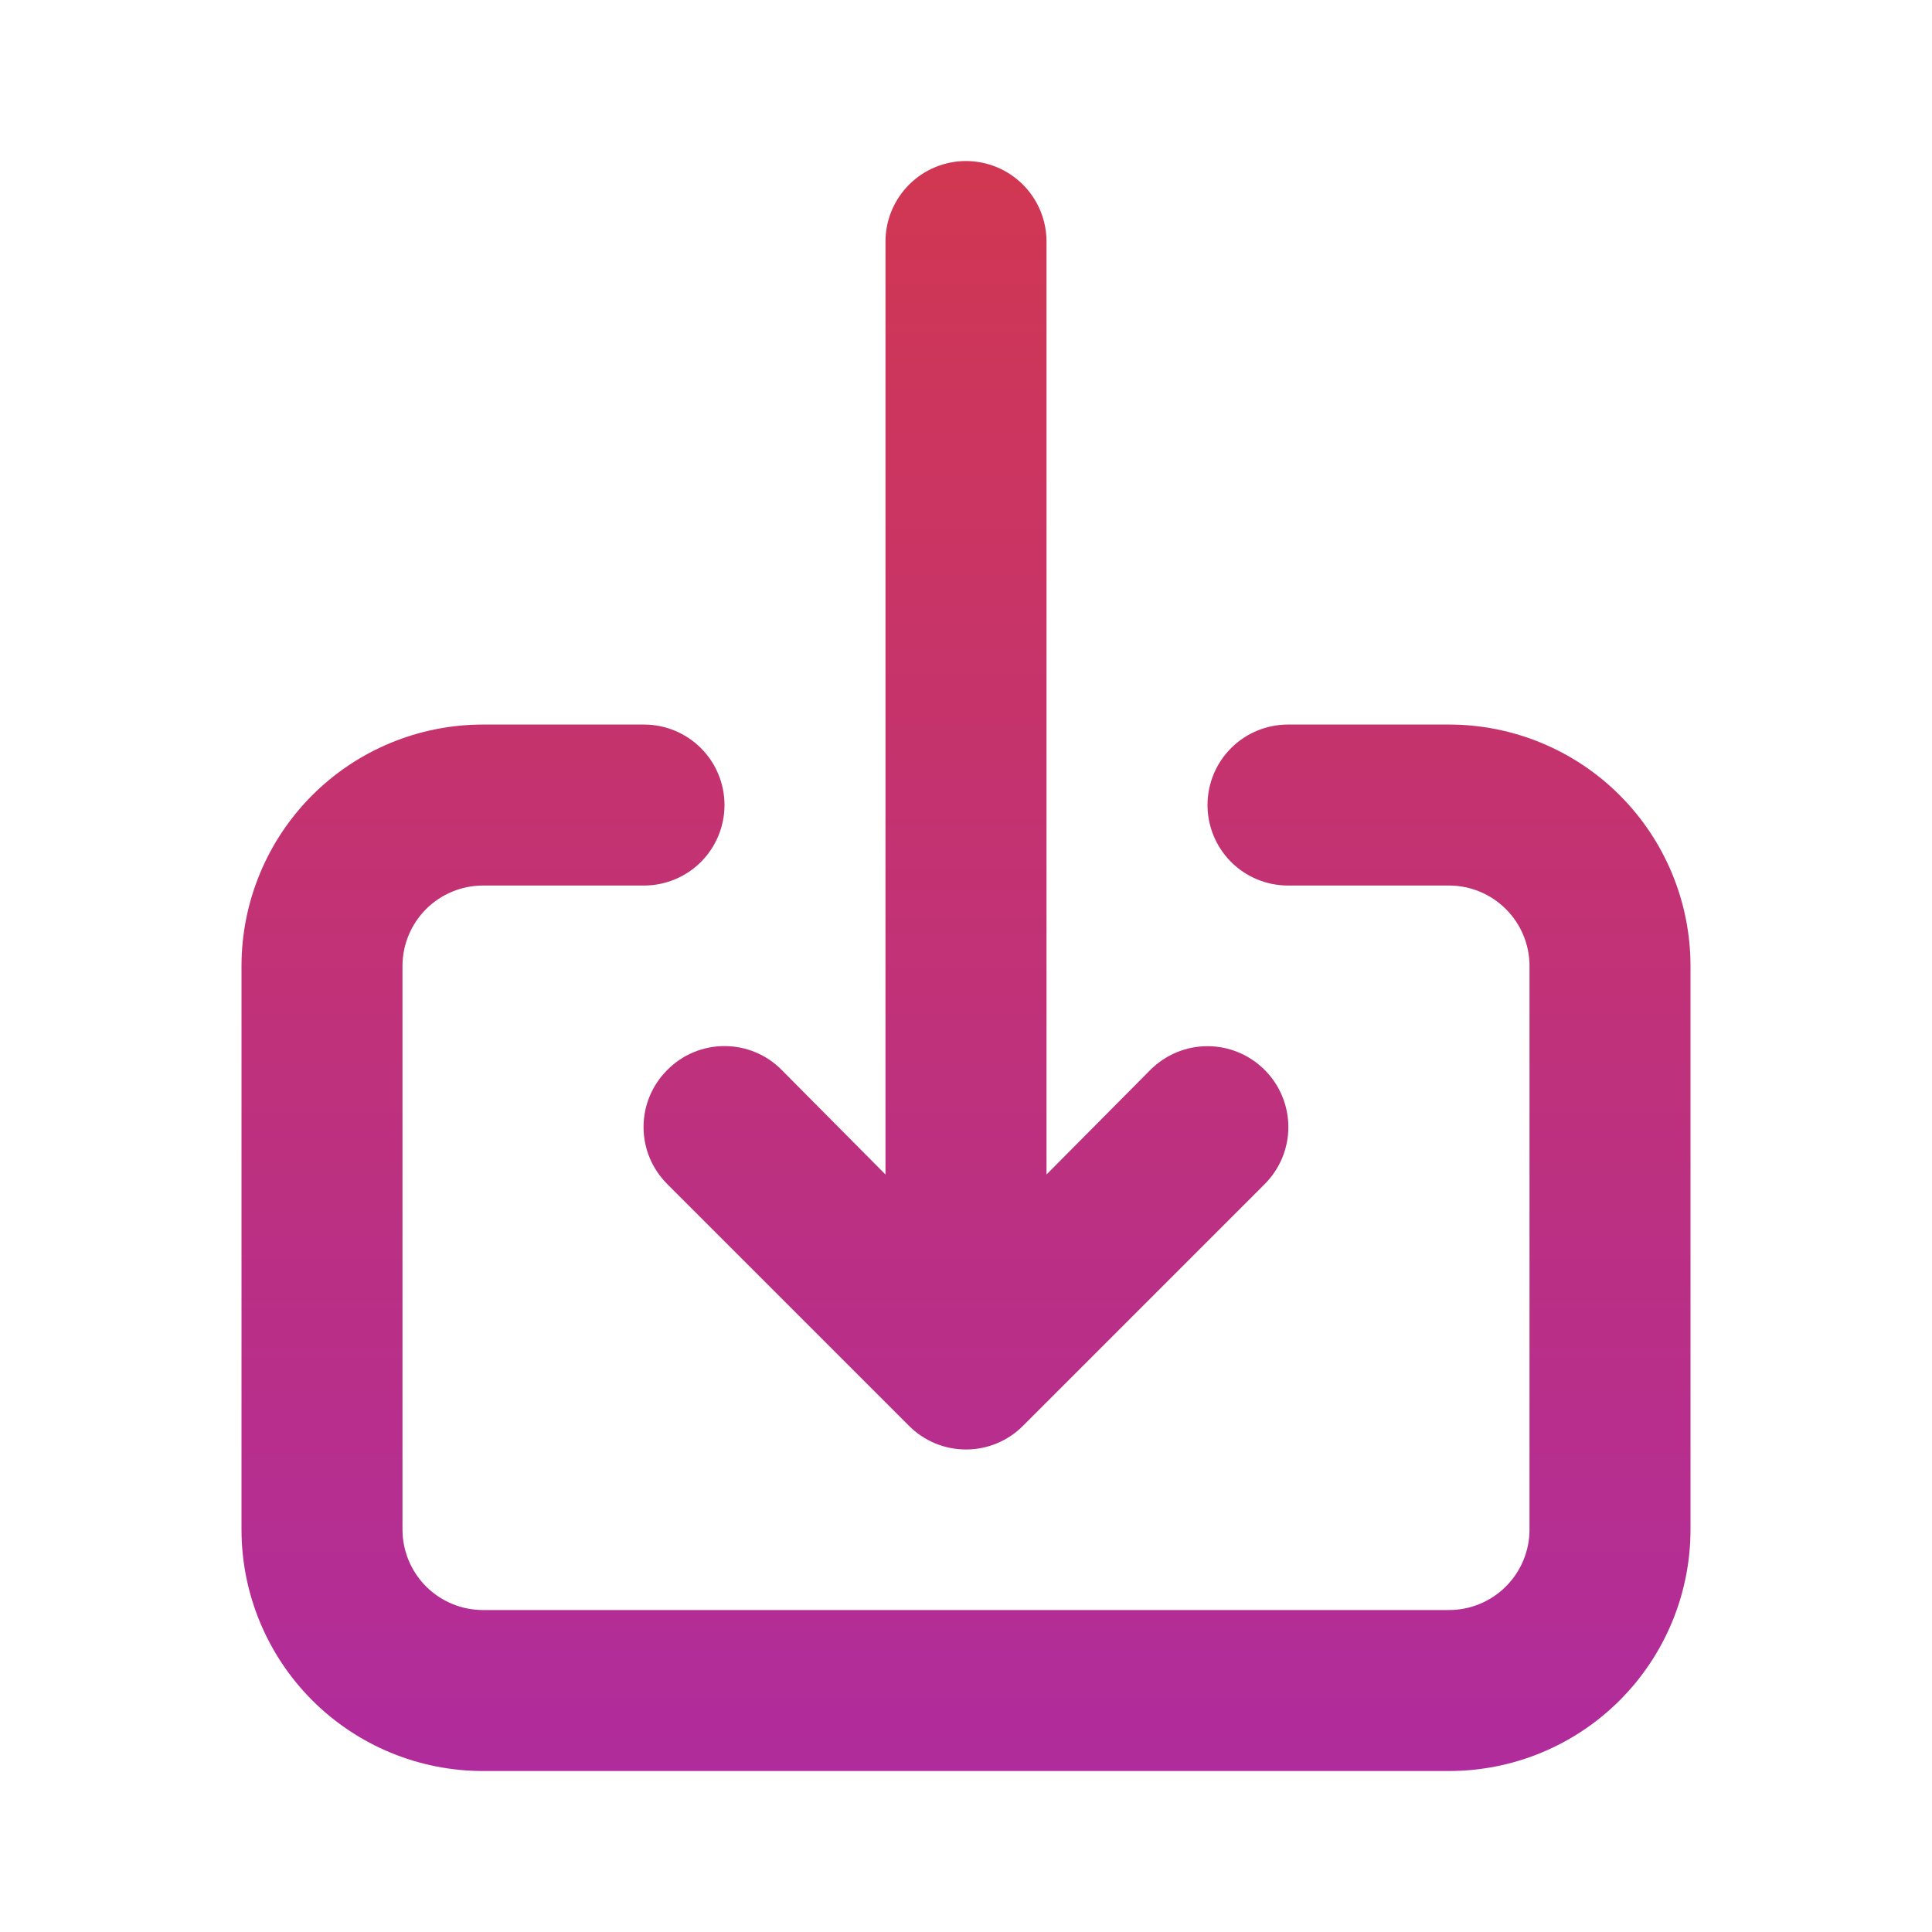 <svg width="40" height="40" viewBox="0 0 40 40" fill="none" xmlns="http://www.w3.org/2000/svg">
<path d="M13.817 22.151C13.661 22.306 13.537 22.49 13.452 22.693C13.367 22.896 13.324 23.114 13.324 23.334C13.324 23.554 13.367 23.772 13.452 23.975C13.537 24.178 13.661 24.362 13.817 24.517L18.817 29.517C18.972 29.674 19.156 29.797 19.359 29.882C19.562 29.967 19.78 30.01 20 30.01C20.22 30.01 20.438 29.967 20.641 29.882C20.844 29.797 21.028 29.674 21.183 29.517L26.183 24.517C26.497 24.203 26.674 23.778 26.674 23.334C26.674 22.89 26.497 22.465 26.183 22.151C25.869 21.837 25.444 21.66 25 21.66C24.556 21.66 24.131 21.837 23.817 22.151L21.667 24.317V5.001C21.667 4.559 21.491 4.135 21.178 3.822C20.866 3.51 20.442 3.334 20 3.334C19.558 3.334 19.134 3.51 18.822 3.822C18.509 4.135 18.333 4.559 18.333 5.001V24.317L16.183 22.151C16.028 21.994 15.844 21.87 15.641 21.786C15.438 21.701 15.22 21.658 15 21.658C14.78 21.658 14.562 21.701 14.359 21.786C14.156 21.87 13.972 21.994 13.817 22.151ZM30 15.001H26.667C26.225 15.001 25.801 15.176 25.488 15.489C25.176 15.801 25 16.225 25 16.667C25 17.109 25.176 17.533 25.488 17.846C25.801 18.158 26.225 18.334 26.667 18.334H30C30.442 18.334 30.866 18.51 31.178 18.822C31.491 19.135 31.667 19.559 31.667 20.001V31.667C31.667 32.109 31.491 32.533 31.178 32.846C30.866 33.158 30.442 33.334 30 33.334H10C9.558 33.334 9.134 33.158 8.821 32.846C8.509 32.533 8.333 32.109 8.333 31.667V20.001C8.333 19.559 8.509 19.135 8.821 18.822C9.134 18.51 9.558 18.334 10 18.334H13.333C13.775 18.334 14.199 18.158 14.512 17.846C14.824 17.533 15 17.109 15 16.667C15 16.225 14.824 15.801 14.512 15.489C14.199 15.176 13.775 15.001 13.333 15.001H10C8.674 15.001 7.402 15.527 6.464 16.465C5.527 17.403 5 18.675 5 20.001V31.667C5 32.993 5.527 34.265 6.464 35.203C7.402 36.141 8.674 36.667 10 36.667H30C31.326 36.667 32.598 36.141 33.535 35.203C34.473 34.265 35 32.993 35 31.667V20.001C35 18.675 34.473 17.403 33.535 16.465C32.598 15.527 31.326 15.001 30 15.001Z" fill="url(#paint0_linear_1036_8011)"/>
<defs>
<linearGradient id="paint0_linear_1036_8011" x1="20" y1="3.334" x2="20" y2="36.667" gradientUnits="userSpaceOnUse">
<stop stop-color="#D13752"/>
<stop offset="1" stop-color="#B02C9C"/>
</linearGradient>
</defs>
</svg>
